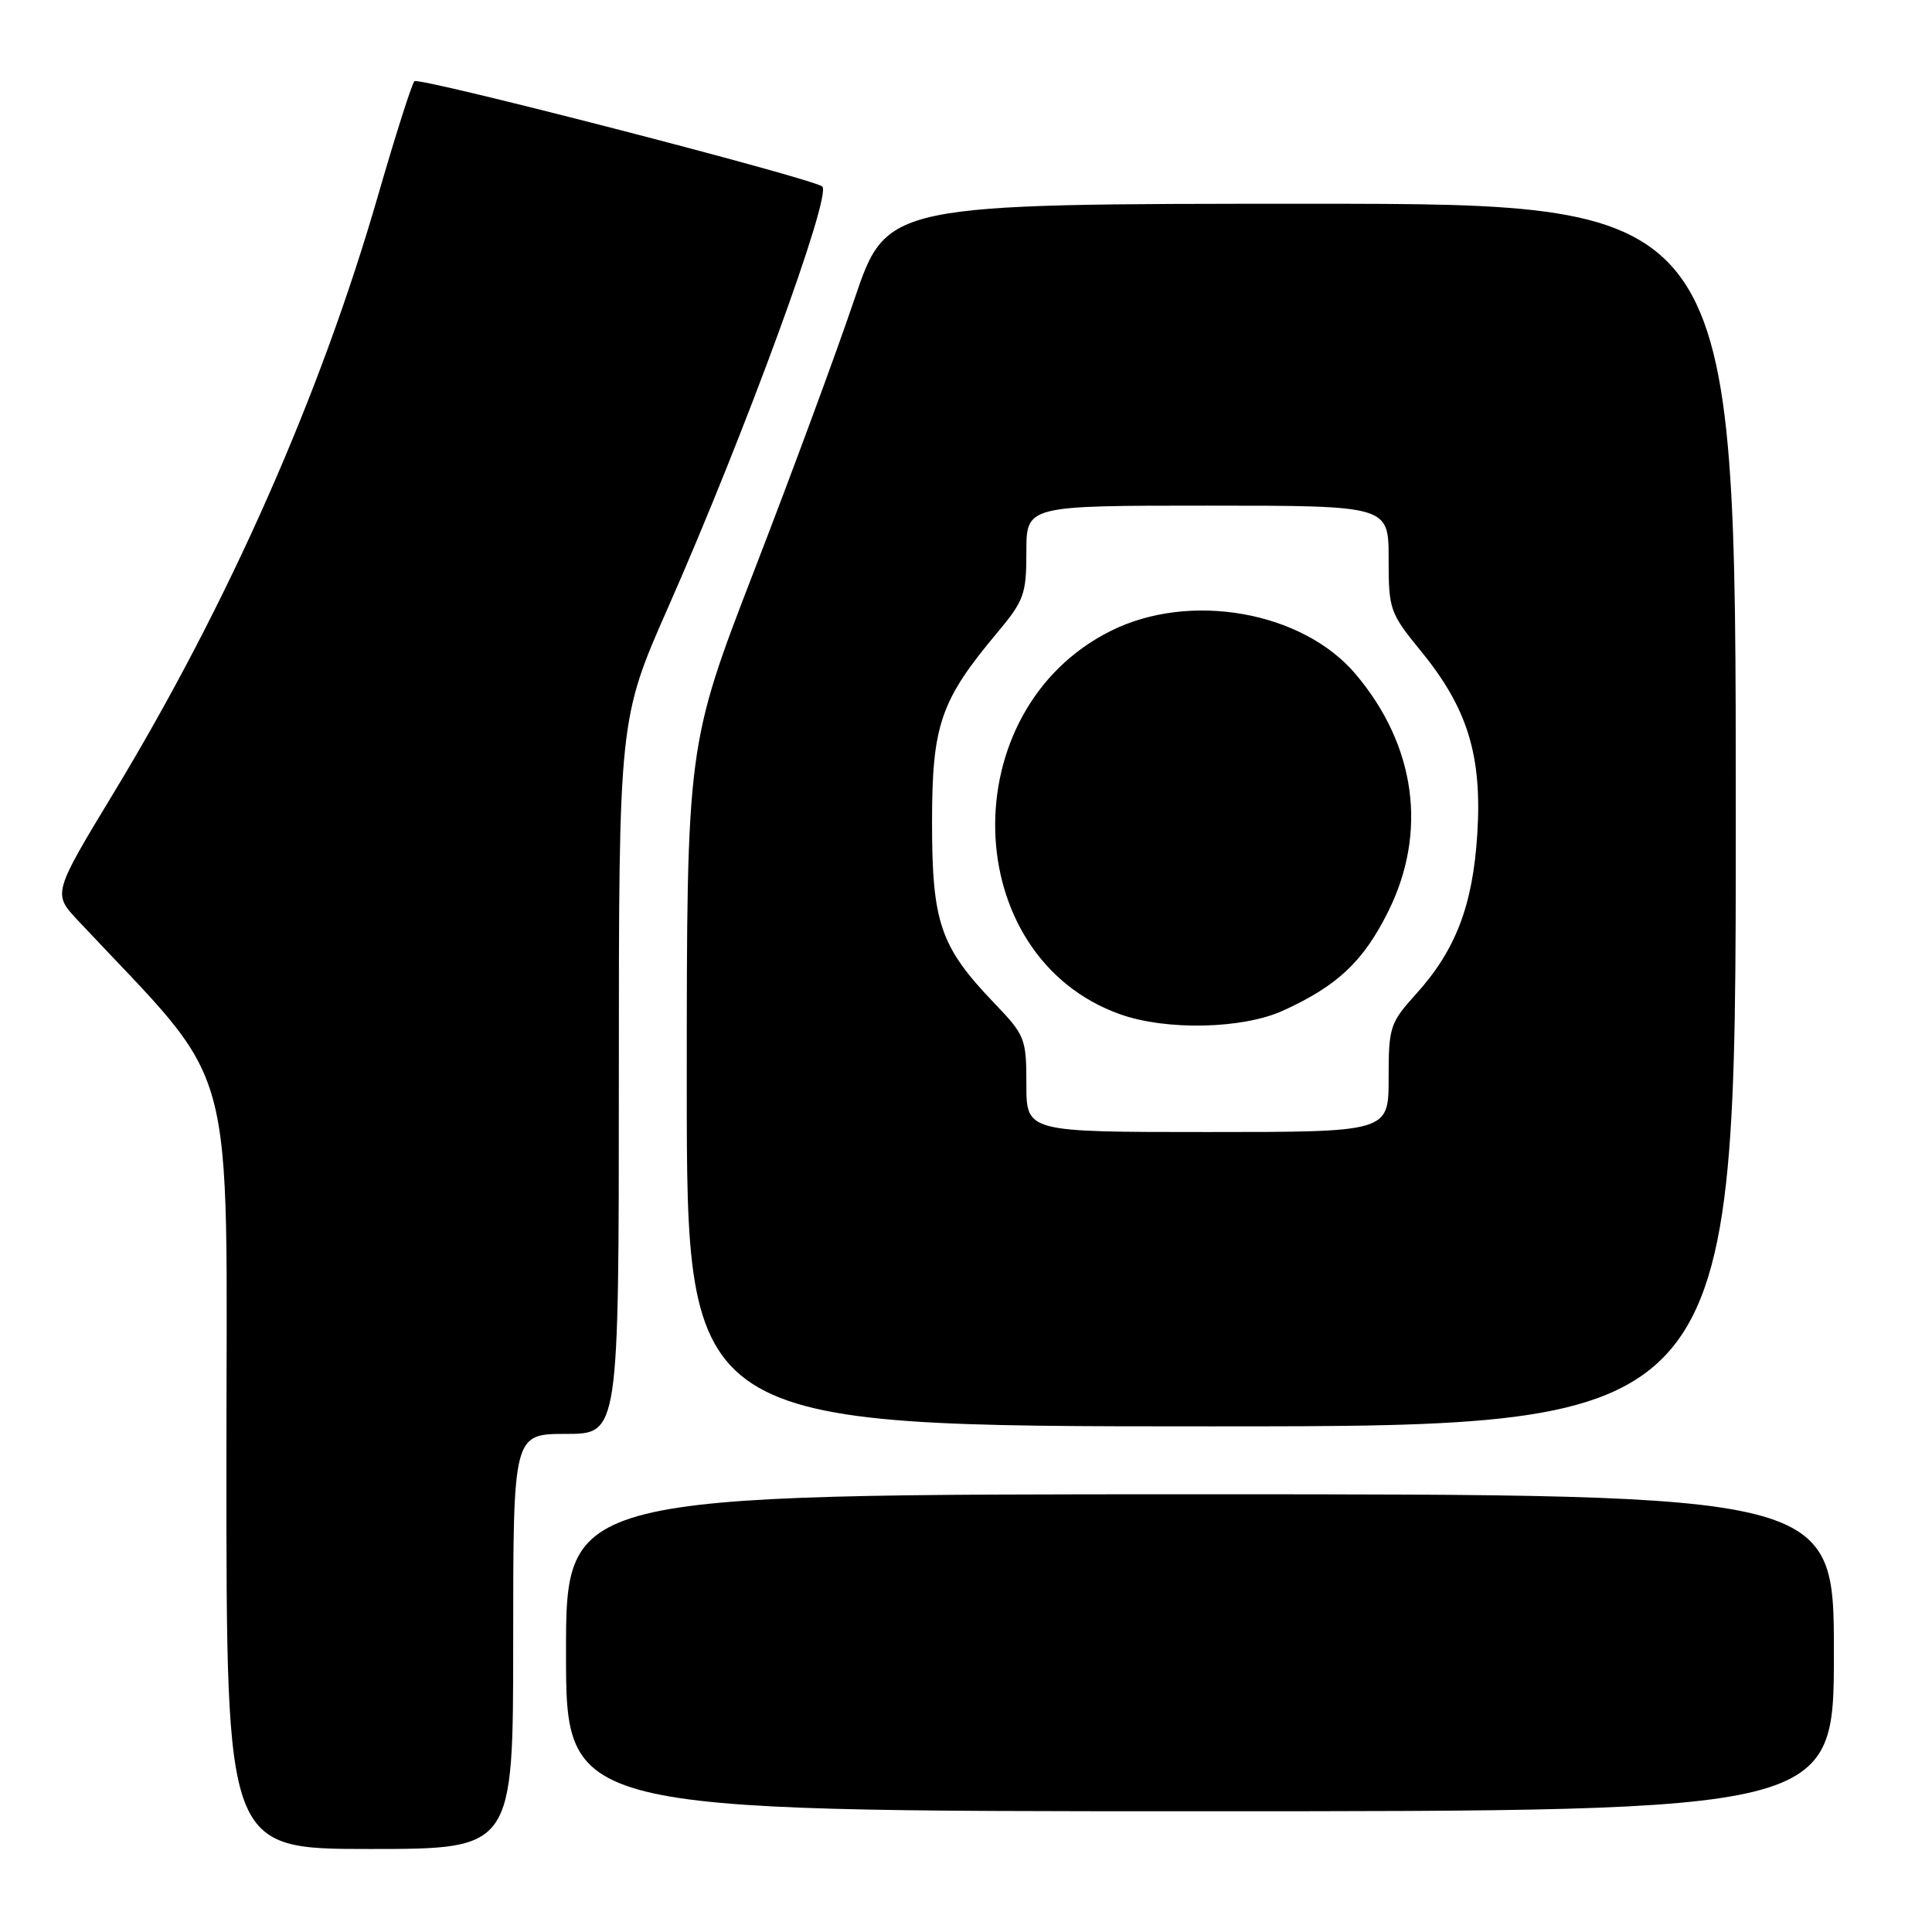 <?xml version="1.0" encoding="UTF-8" standalone="no"?>
<!DOCTYPE svg PUBLIC "-//W3C//DTD SVG 1.1//EN" "http://www.w3.org/Graphics/SVG/1.1/DTD/svg11.dtd" >
<svg xmlns="http://www.w3.org/2000/svg" xmlns:xlink="http://www.w3.org/1999/xlink" version="1.1" viewBox="0 0 256 256">
 <g >
 <path fill="currentColor"
d=" M 68.00 217.50 C 68.00 190.00 68.00 190.00 75.00 190.00 C 82.00 190.00 82.00 190.00 82.00 142.64 C 82.00 95.27 82.00 95.27 88.57 80.39 C 98.70 57.42 110.29 25.78 108.95 24.71 C 107.56 23.60 55.46 10.15 54.91 10.76 C 54.55 11.17 52.38 17.99 50.09 25.91 C 42.43 52.45 30.30 79.87 15.13 104.95 C 6.99 118.40 6.99 118.40 10.31 121.95 C 31.85 144.97 30.00 138.20 30.00 194.15 C 30.00 245.00 30.00 245.00 49.00 245.00 C 68.00 245.00 68.00 245.00 68.00 217.50 Z  M 243.00 219.00 C 243.00 198.00 243.00 198.00 159.00 198.00 C 75.00 198.00 75.00 198.00 75.00 219.00 C 75.00 240.00 75.00 240.00 159.00 240.00 C 243.00 240.00 243.00 240.00 243.00 219.00 Z  M 230.00 108.00 C 230.00 27.00 230.00 27.00 173.75 27.00 C 117.50 27.00 117.50 27.00 113.21 39.66 C 110.86 46.63 104.90 62.77 99.96 75.54 C 91.00 98.75 91.00 98.75 91.00 143.87 C 91.00 189.00 91.00 189.00 160.50 189.00 C 230.00 189.00 230.00 189.00 230.00 108.00 Z  M 136.00 143.68 C 136.00 137.60 135.84 137.19 131.71 132.88 C 124.60 125.46 123.50 122.25 123.50 109.00 C 123.50 96.07 124.61 92.82 132.11 83.87 C 135.70 79.58 136.00 78.75 136.00 73.11 C 136.00 67.00 136.00 67.00 160.00 67.00 C 184.00 67.00 184.00 67.00 184.00 74.01 C 184.00 80.82 184.13 81.19 188.39 86.41 C 194.47 93.88 196.40 100.17 195.75 110.49 C 195.16 119.96 192.89 125.91 187.61 131.74 C 184.17 135.55 184.00 136.09 184.00 142.87 C 184.00 150.00 184.00 150.00 160.00 150.00 C 136.00 150.00 136.00 150.00 136.00 143.68 Z  M 169.97 133.93 C 177.18 130.66 180.63 127.42 183.91 120.85 C 189.19 110.30 187.63 98.80 179.63 89.33 C 172.60 81.00 157.68 78.36 147.20 83.59 C 126.15 94.08 126.96 126.78 148.46 134.41 C 154.56 136.57 164.63 136.35 169.97 133.93 Z "/>
</g>
</svg>